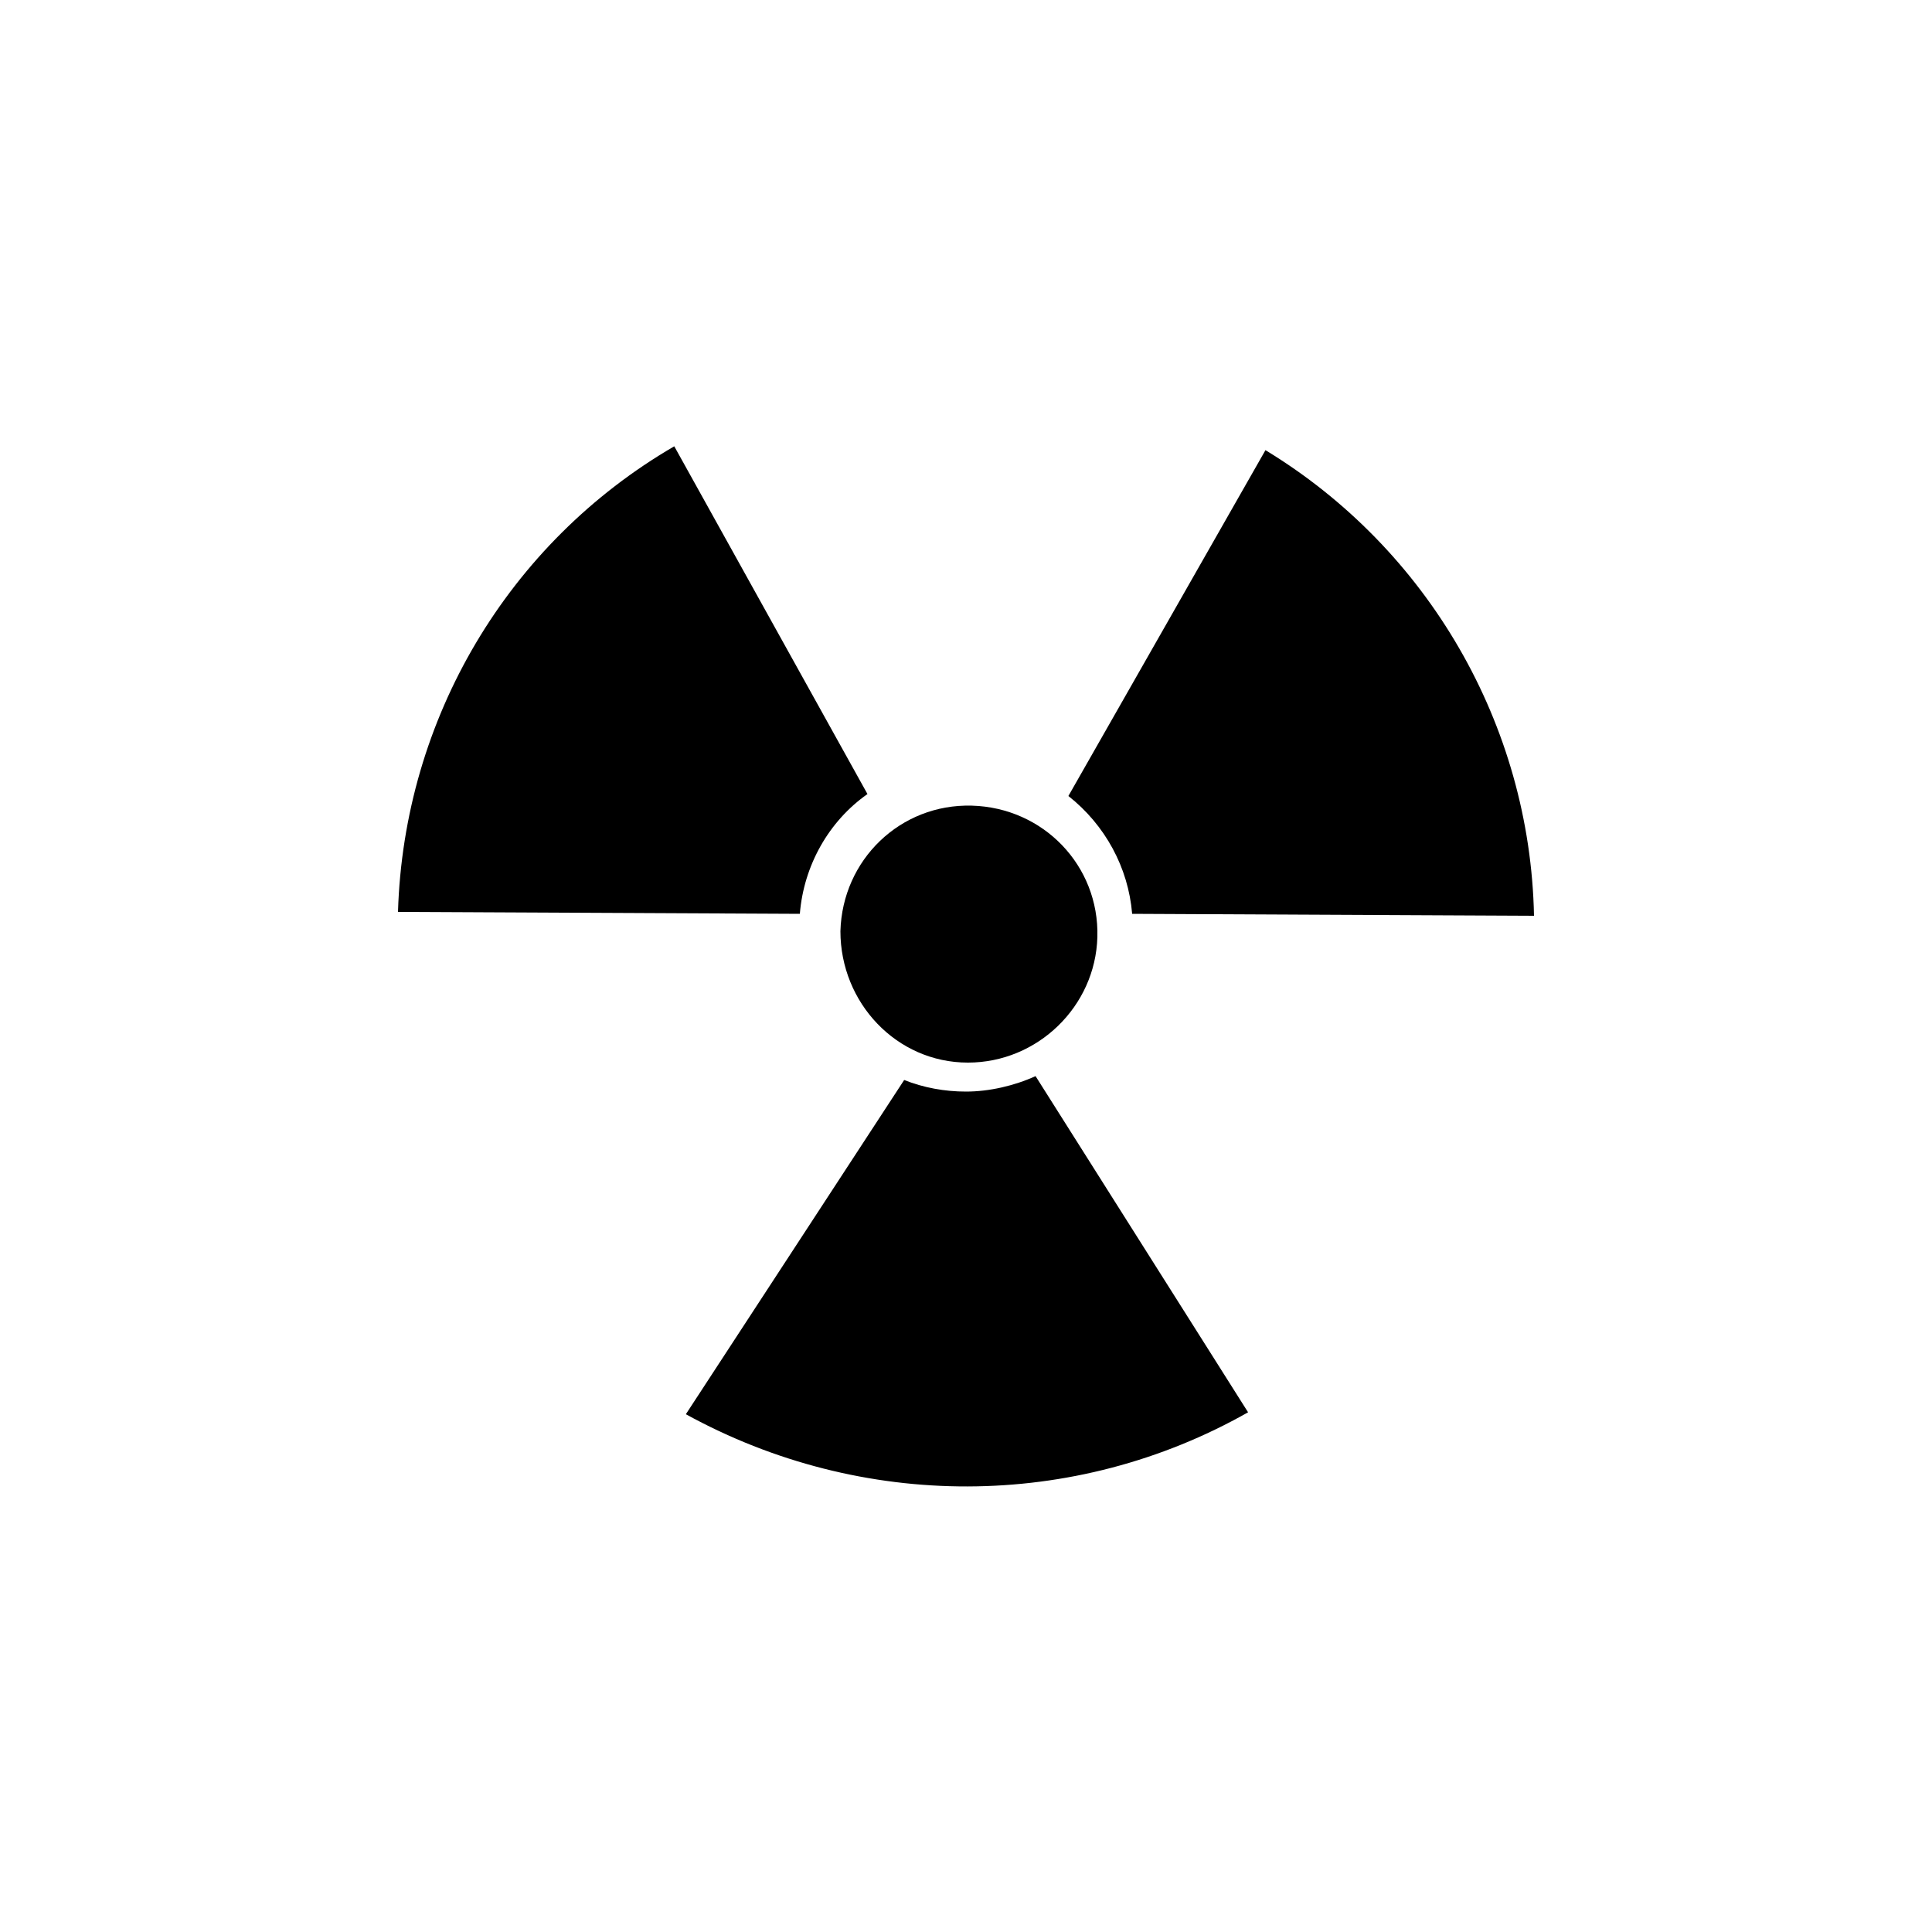 <?xml version="1.0" encoding="utf-8"?>
<!-- Generator: Adobe Illustrator 25.2.0, SVG Export Plug-In . SVG Version: 6.00 Build 0)  -->
<svg version="1.1" id="Layer_1" xmlns="http://www.w3.org/2000/svg" xmlns:xlink="http://www.w3.org/1999/xlink" x="0px" y="0px"
	 viewBox="0 0 100 100" style="enable-background:new 0 0 100 100;" xml:space="preserve">
<path d="M43.5,48.2c0.1-3.7,3.1-6.6,6.8-6.5c3.7,0.1,6.6,3.1,6.5,6.8c-0.1,3.6-3.1,6.5-6.7,6.5C46.4,55,43.5,51.9,43.5,48.2
	C43.5,48.2,43.5,48.2,43.5,48.2"/>
<path d="M65.5,23.3L55.3,41.2c1.9,1.5,3.1,3.7,3.3,6.1l20.8,0.1C79.2,37.5,73.9,28.4,65.5,23.3 M20.6,47.2l20.8,0.1
	c0.2-2.5,1.5-4.8,3.5-6.2l-10-18C26.3,28.1,20.9,37.2,20.6,47.2 M53.6,55.7c-1.1,0.5-2.4,0.8-3.6,0.8c-1.1,0-2.2-0.2-3.2-0.6
	L35.5,73.2c9.1,5,20.1,5,29.1-0.1L53.6,55.7z"/>
</svg>
